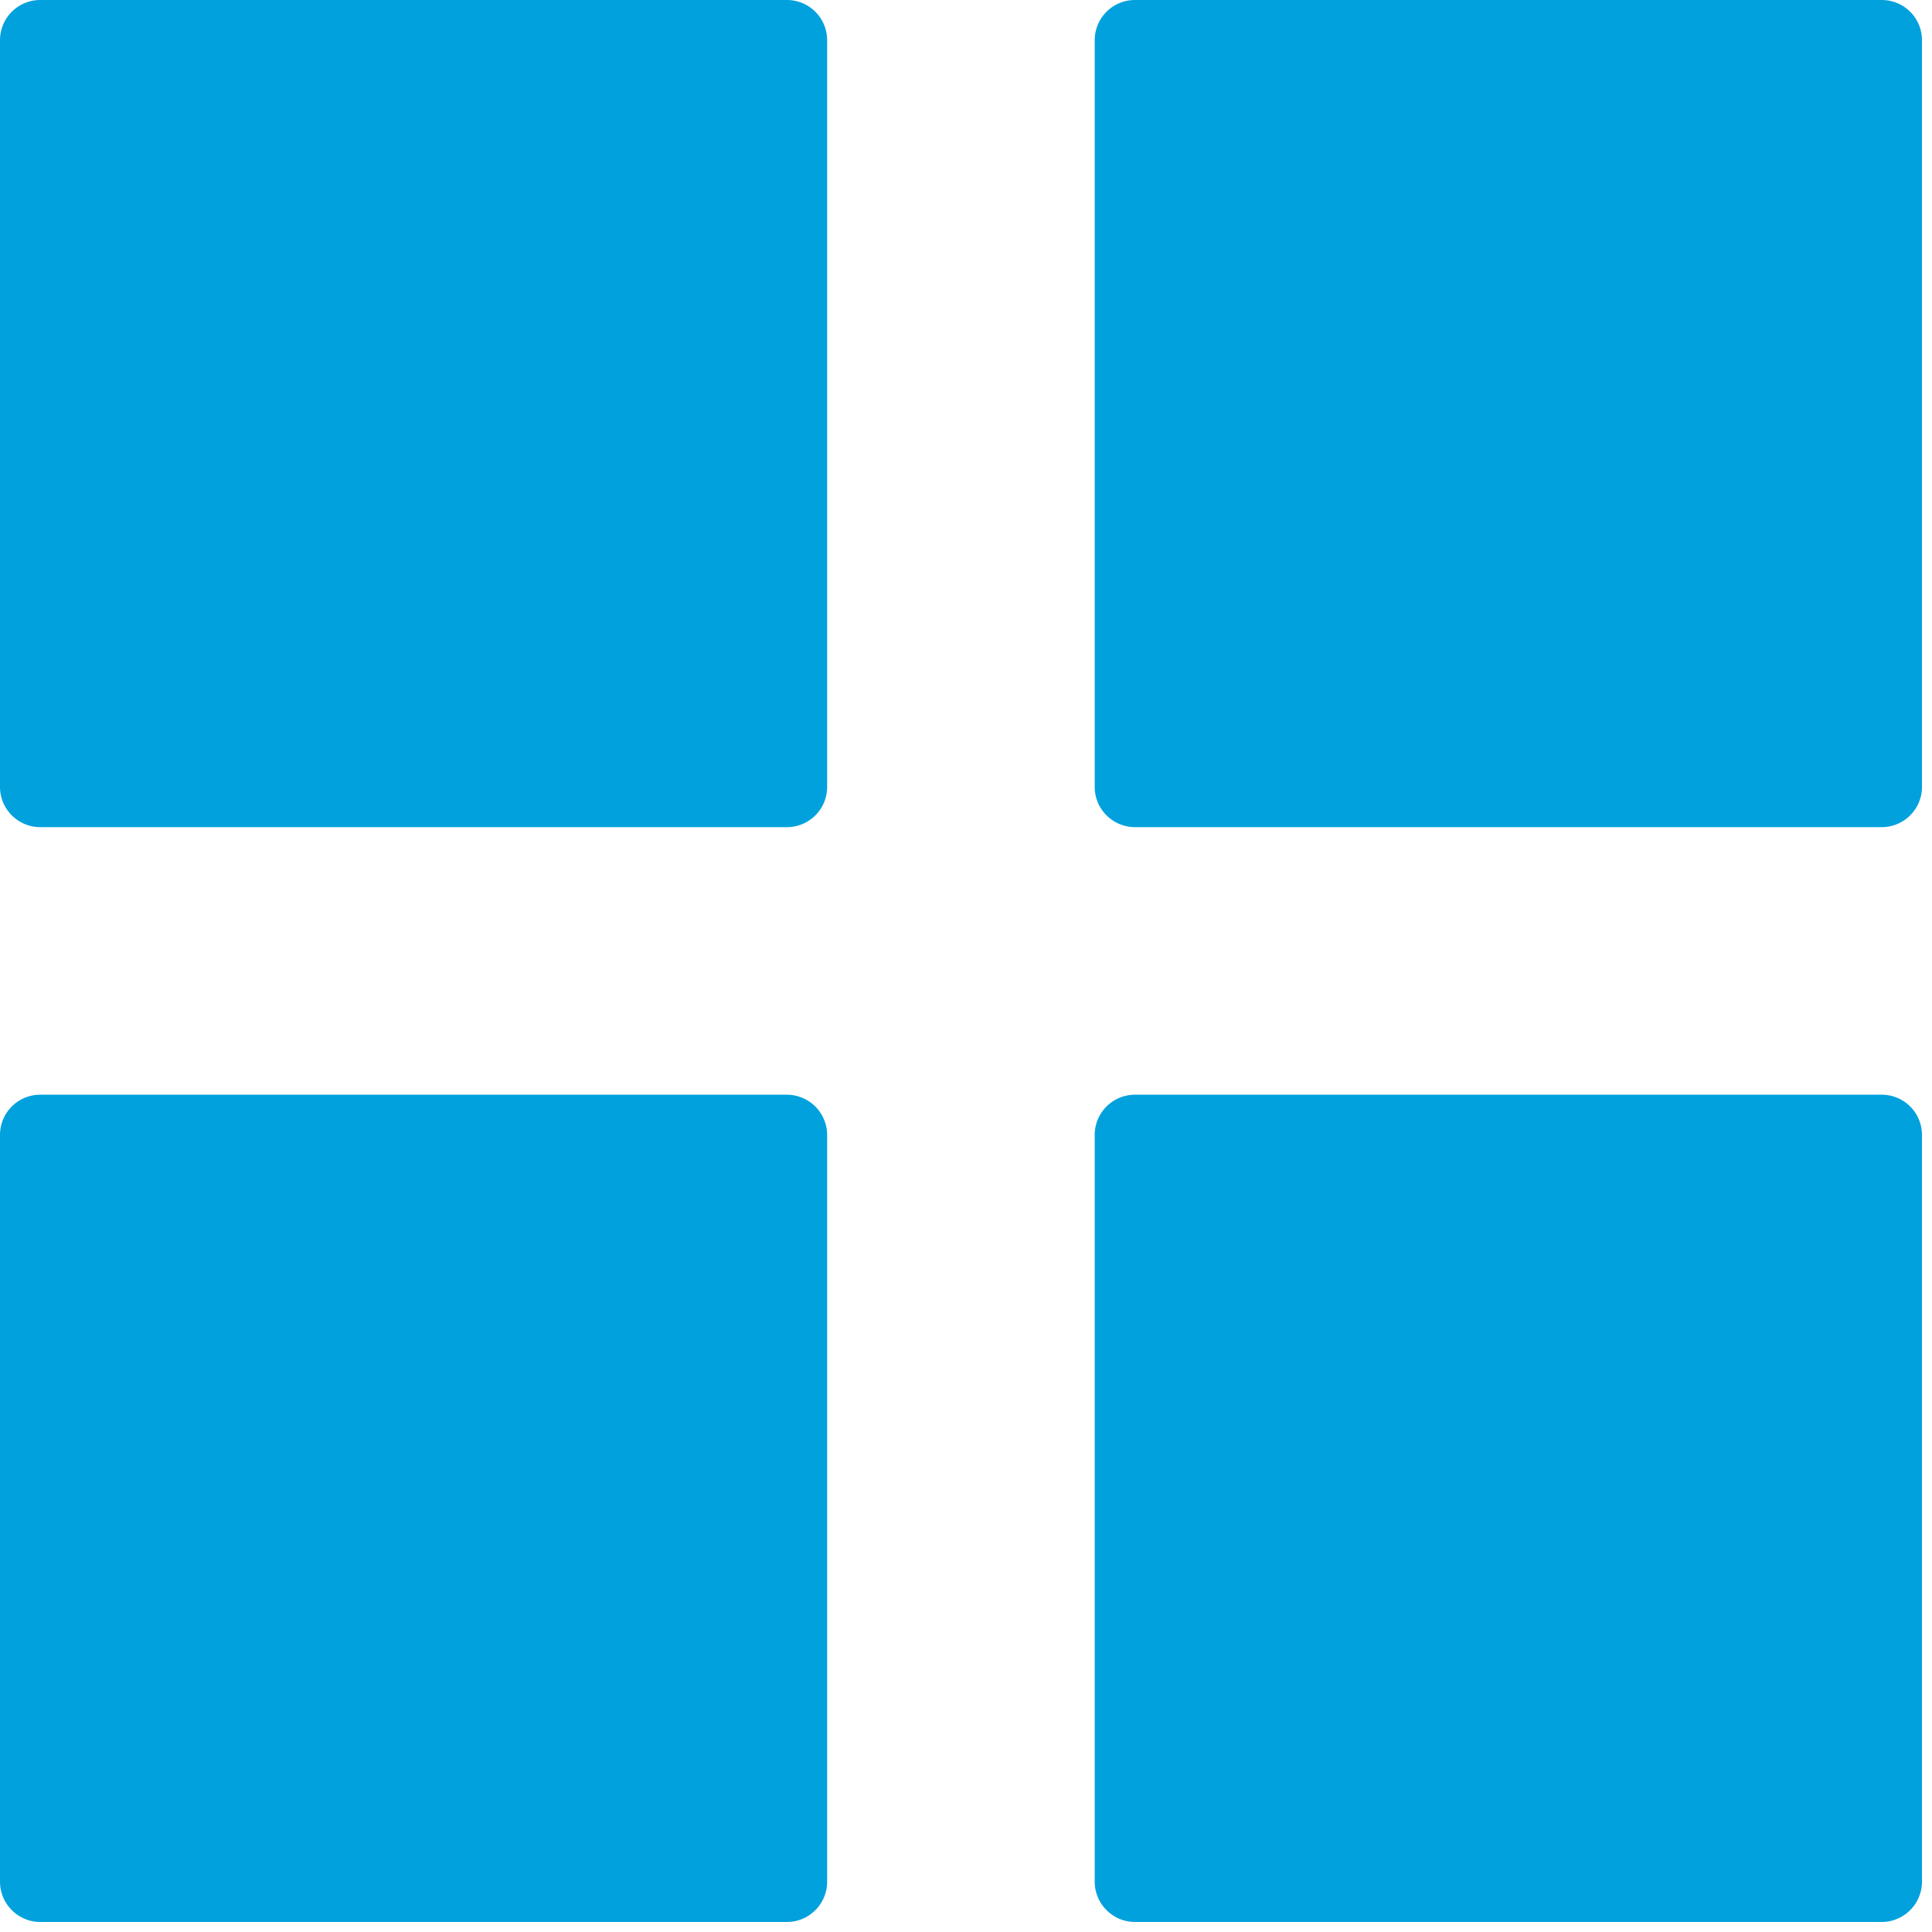 <svg xmlns="http://www.w3.org/2000/svg" width="16" height="16" viewBox="0 0 16 16">
    <g fill="#00A1DD" fill-rule="nonzero">
        <path d="M6.517 0H.333A.333.333 0 0 0 0 .333v6.184c0 .184.15.333.333.333h6.184c.184 0 .333-.149.333-.333V.333A.333.333 0 0 0 6.517 0zM15.583 0H9.4a.333.333 0 0 0-.334.333v6.184c0 .184.15.333.334.333h6.183c.184 0 .334-.149.334-.333V.333A.333.333 0 0 0 15.583 0zM6.517 9.066H.333A.333.333 0 0 0 0 9.4v6.183c0 .184.15.334.333.334h6.184c.184 0 .333-.15.333-.334V9.4a.334.334 0 0 0-.333-.334zM15.583 9.066H9.4a.333.333 0 0 0-.334.334v6.183c0 .184.15.334.334.334h6.183c.184 0 .334-.15.334-.334V9.4a.333.333 0 0 0-.334-.334z"/>
    </g>
</svg>
